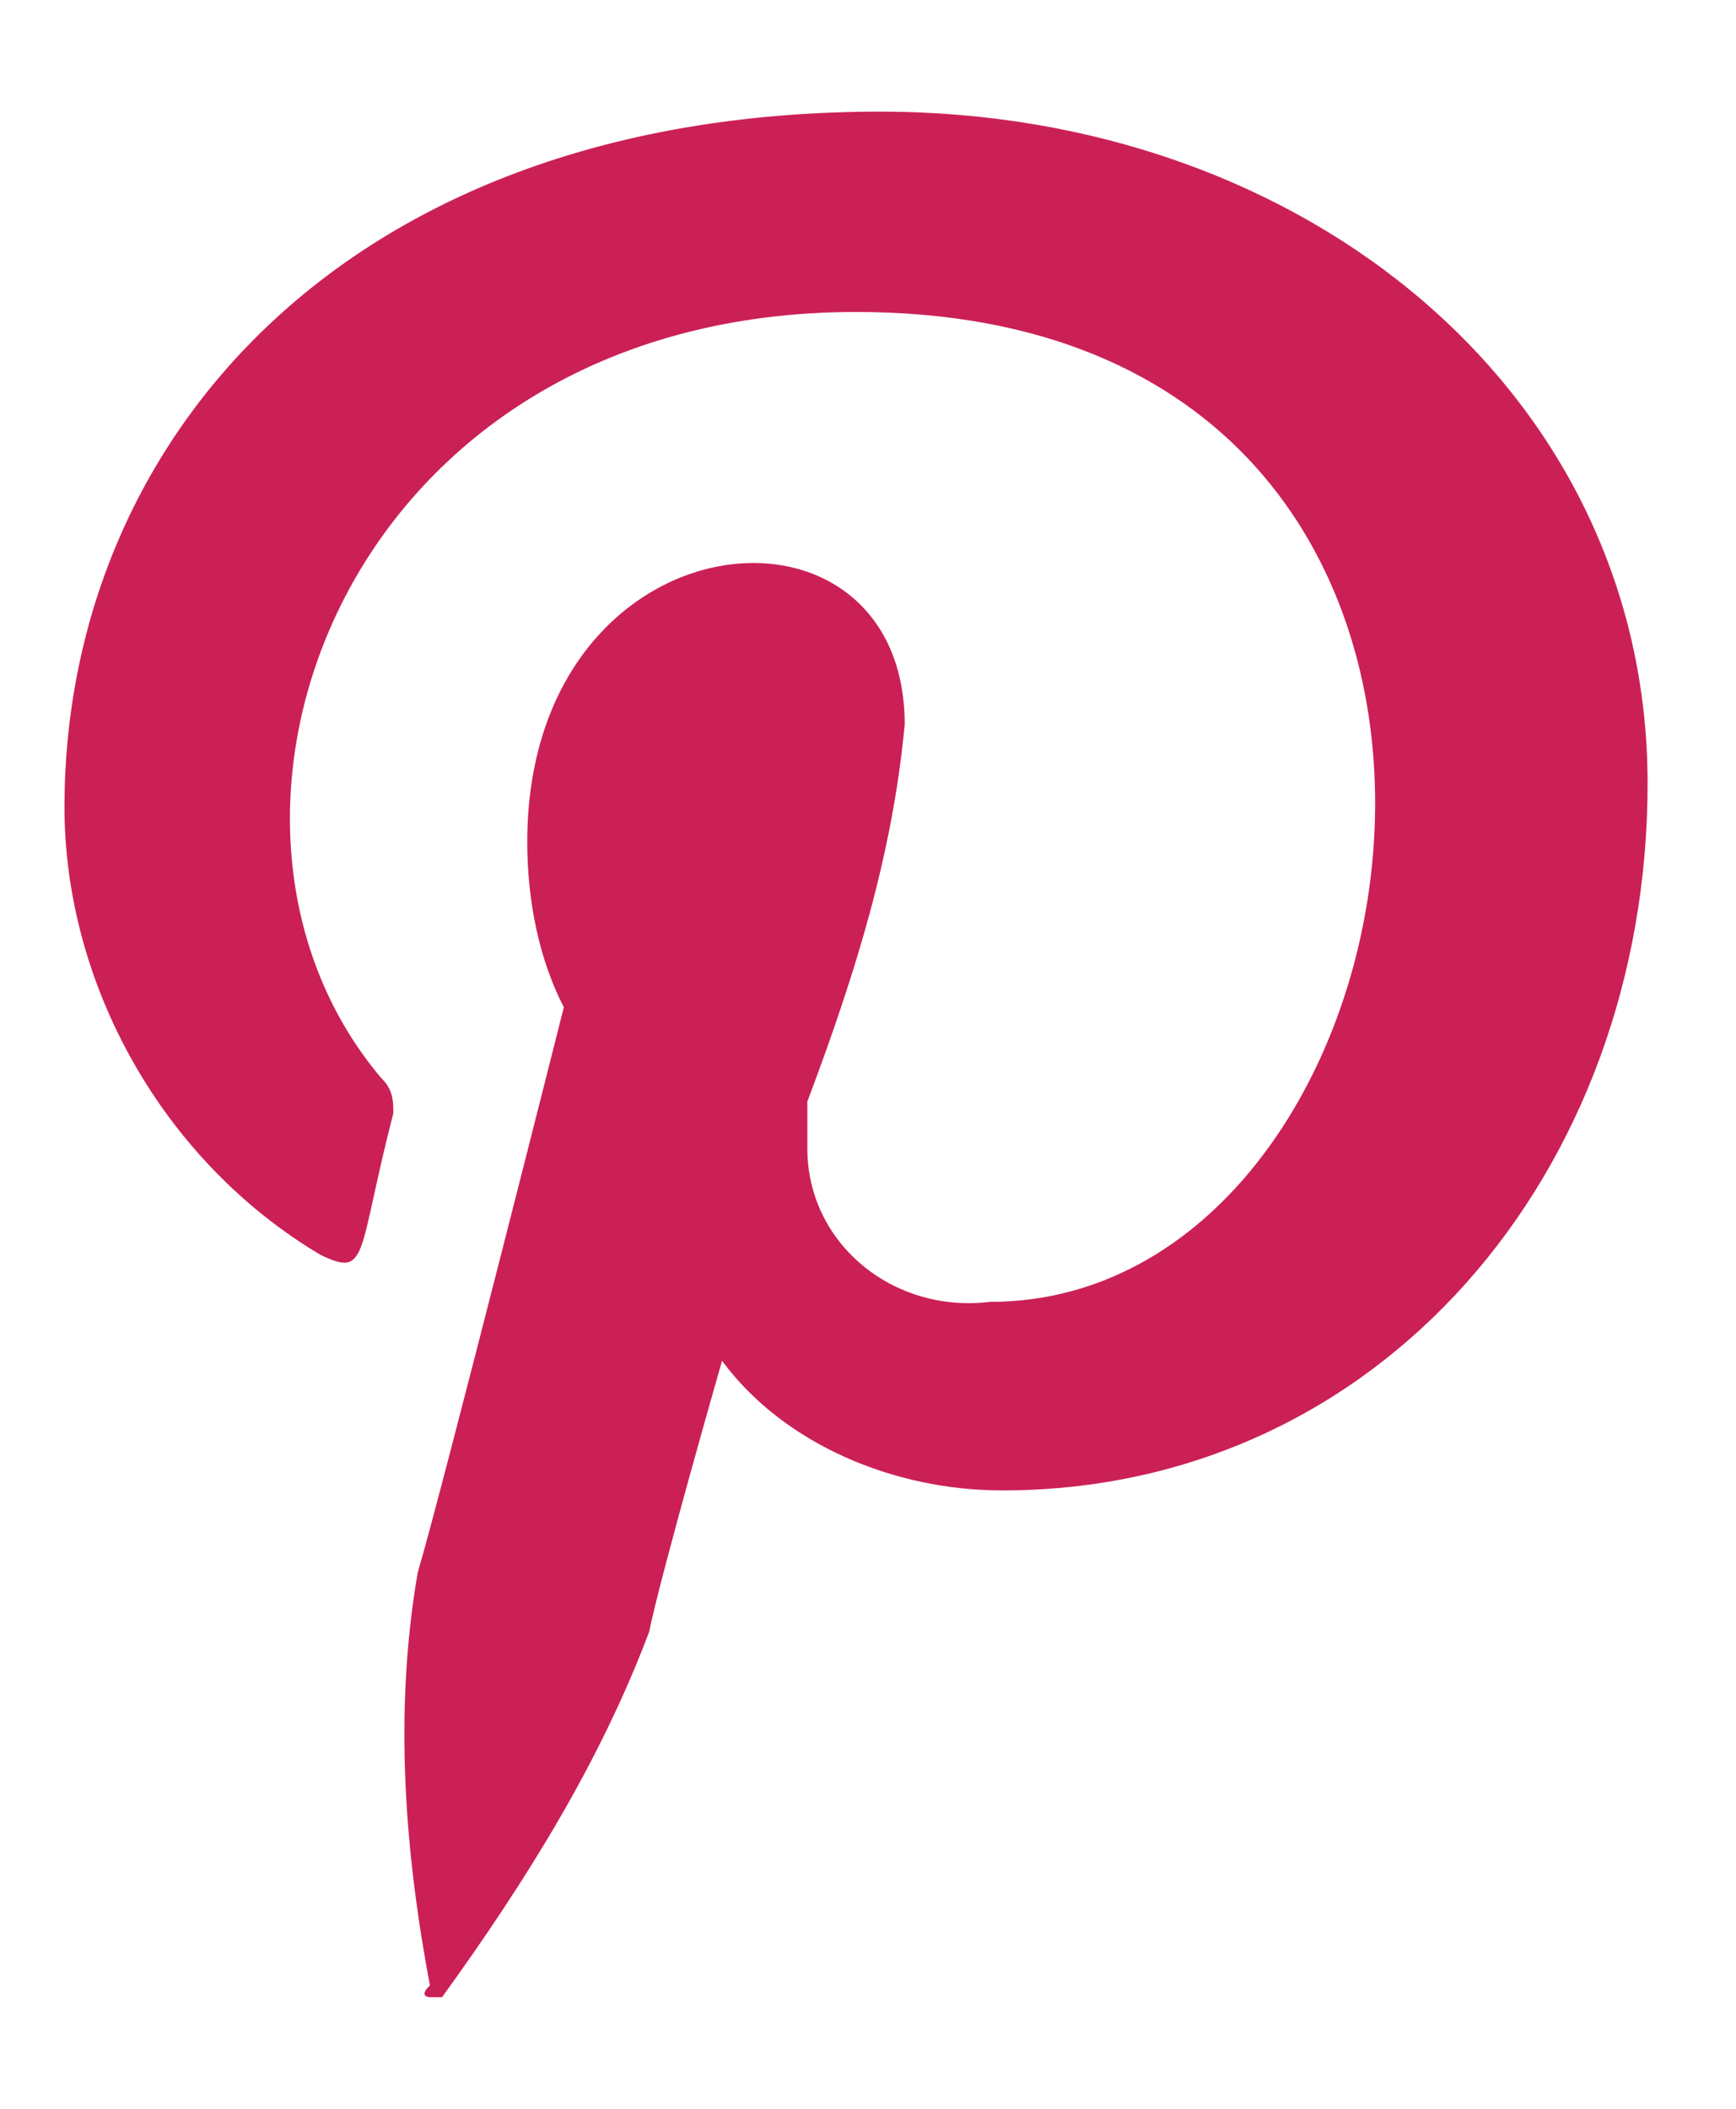 <svg width="14" height="17" fill="none" xmlns="http://www.w3.org/2000/svg"><path d="M7.1.9C2.78.9.52 3.56.52 6.505c0 1.425.786 2.85 2.063 3.61.392.19.294 0 .589-1.14 0-.095 0-.19-.098-.285-1.768-2.09-.295-6.175 3.83-6.175 5.99 0 4.812 7.98 1.08 7.98-.786.095-1.473-.475-1.473-1.235v-.38c.393-1.045.687-1.995.785-3.04 0-1.995-3.044-1.71-3.044.95 0 .475.098.95.295 1.33 0 0-.982 3.895-1.179 4.56-.196 1.14-.098 2.28.099 3.325-.099.095 0 .095 0 .095h.098c.687-.95 1.276-1.9 1.67-2.945.097-.475.588-2.185.588-2.185.491.665 1.375 1.045 2.26 1.045 3.043 0 5.204-2.565 5.204-5.7C13.287 3.18 10.537.9 7.1.9z" fill="#CB2056"/></svg>
